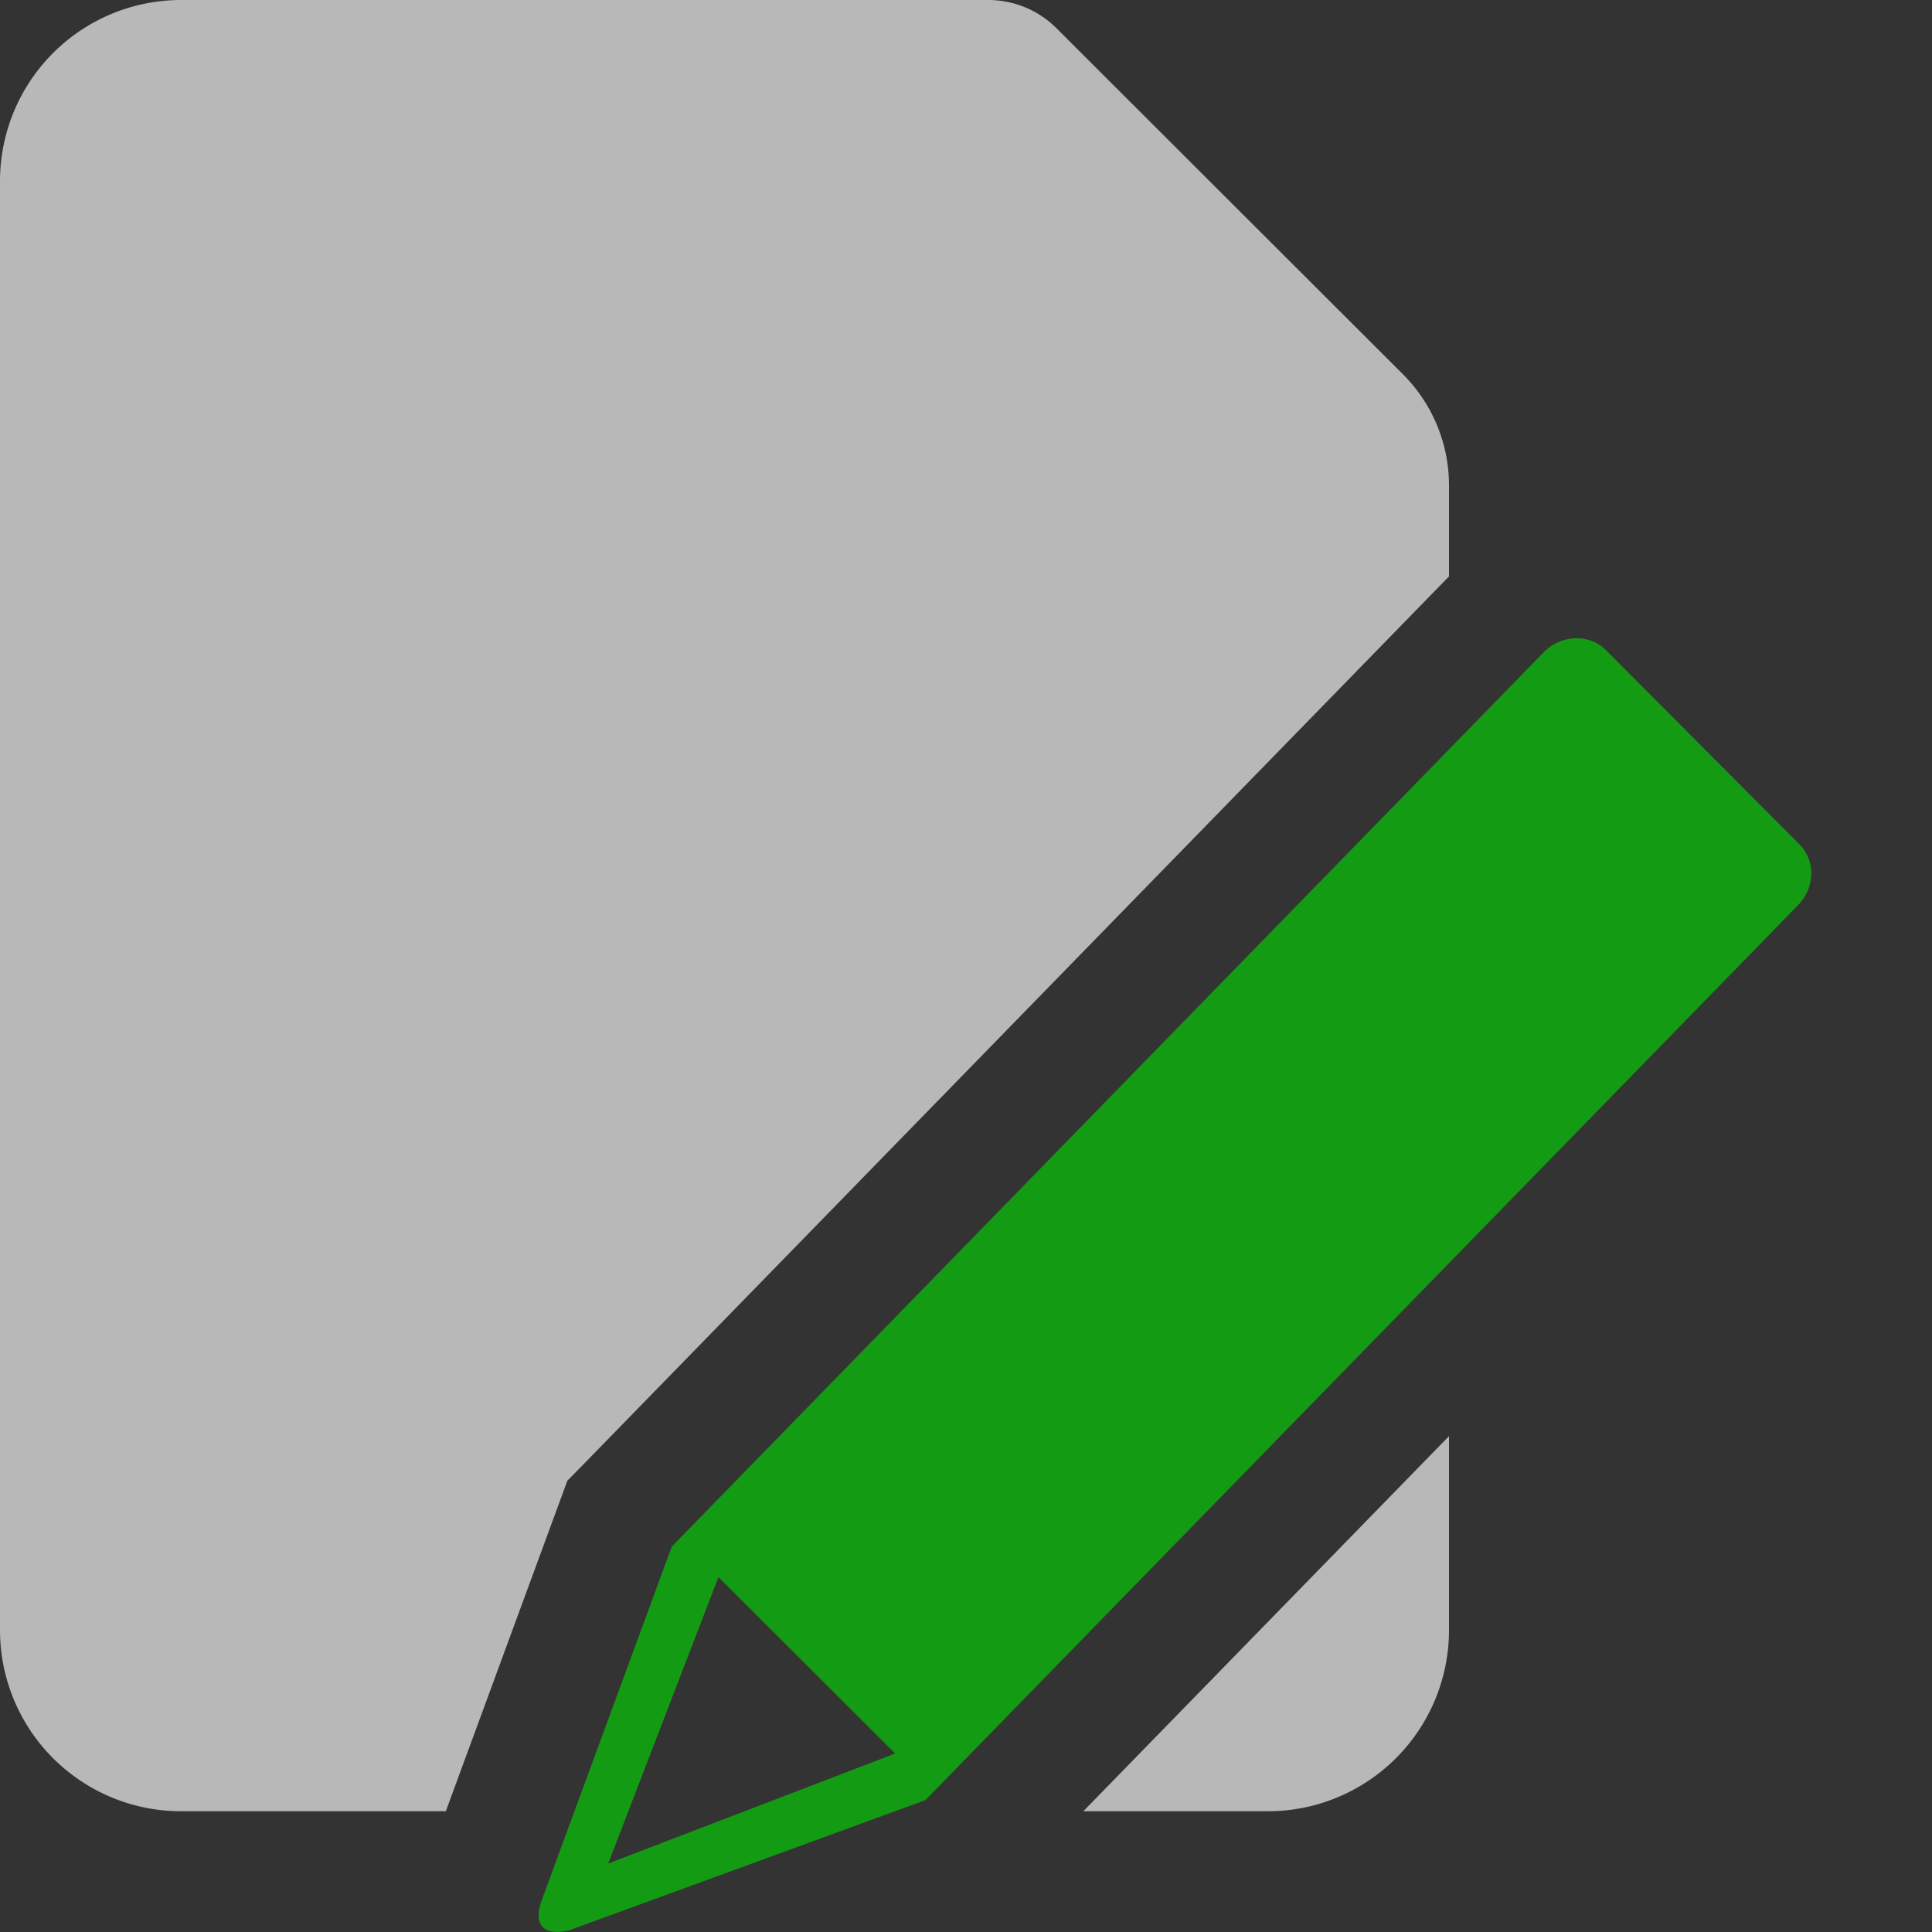 <svg xmlns="http://www.w3.org/2000/svg" data-name="S_ProjectOpenEditMe_16_N_D@2x" height="32" id="S_ProjectOpenEditMe_16_N_D_2x" viewBox="0 0 32 32" width="32">
  <rect x="0" y="0" width="32" height="32" fill="#333333" stroke="none"/>
  <defs>
    <style>
      .green {
        fill: #149b14;
      }

      .fill {
        fill: #fff;
        fill-rule: evenodd;
        opacity: 0.65;
      }

      
    </style>
  </defs>
  <path class="green" d="M14.826,29.044l-4.752,1.822L11.9,26.121ZM26.111,10.572H26.09a.763.763,0,0,0-.516.226L11.127,25.616,8.963,31.5c-.132.4.058.57.47.47l5.894-2.154L29.774,15A.769.769,0,0,0,30,14.508a.687.687,0,0,0-.2-.528l-3.2-3.211A.676.676,0,0,0,26.111,10.572Z" />
  <path class="fill" d="M9.25,24.926l.147-.4.3-.306L24,9.547V8.042A2.6,2.6,0,0,0,23.238,6.2L17.5.469A1.6,1.6,0,0,0,16.373,0H3A3,3,0,0,0,0,3V27a3,3,0,0,0,3,3H7.384Z" />
  <path class="fill" d="M17.943,30H21a3,3,0,0,0,3-3V23.787Z" />
  </svg>